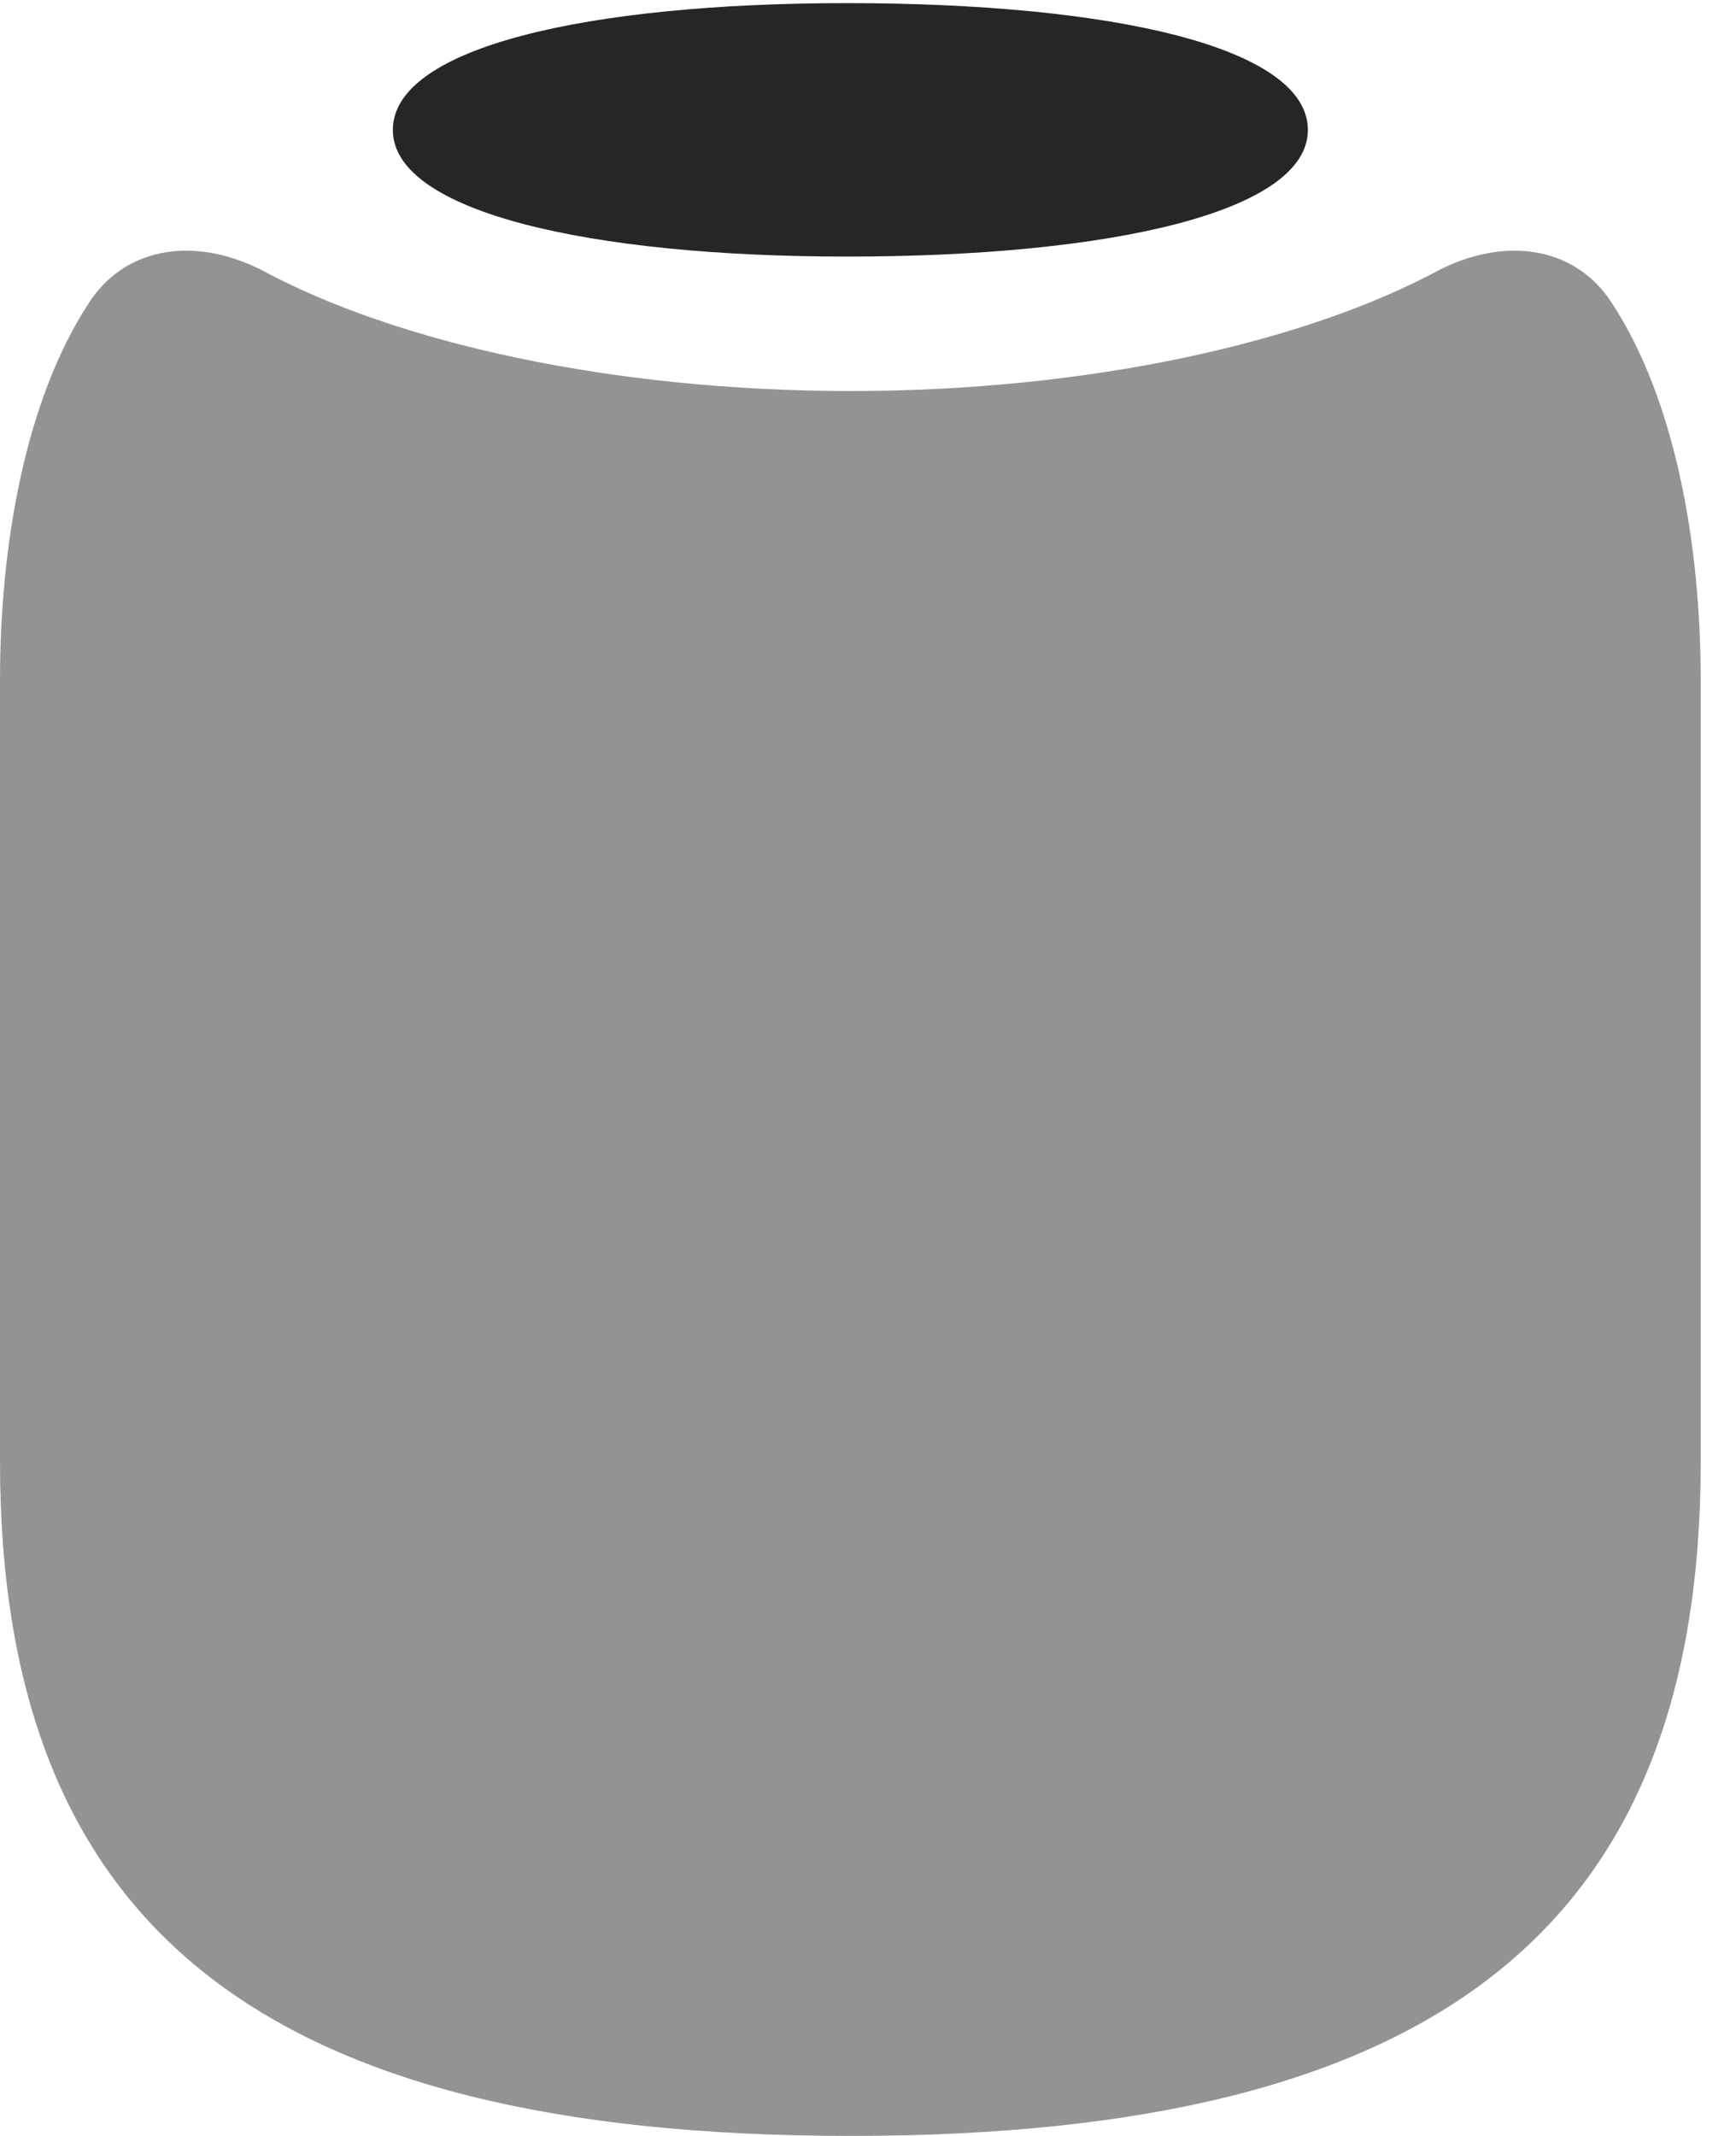 <?xml version="1.0" encoding="UTF-8"?>
<!--Generator: Apple Native CoreSVG 326-->
<!DOCTYPE svg PUBLIC "-//W3C//DTD SVG 1.1//EN" "http://www.w3.org/Graphics/SVG/1.1/DTD/svg11.dtd">
<svg version="1.1" xmlns="http://www.w3.org/2000/svg" xmlns:xlink="http://www.w3.org/1999/xlink"
       viewBox="0 0 17.76 21.844">
       <g>
              <rect height="21.844" opacity="0" width="17.76" x="0" y="0" />
              <path d="M8.702 21.844C14.717 21.844 17.399 19.699 17.399 14.948L17.399 6.957C17.399 5.568 17.139 4.089 16.49 3.099C16.144 2.559 15.464 2.398 14.741 2.752C13.341 3.512 11.121 3.999 8.702 3.999C6.276 3.999 4.056 3.512 2.658 2.752C1.932 2.398 1.255 2.559 0.909 3.099C0.26 4.089 0 5.568 0 6.957L0 14.948C0 19.699 2.68 21.844 8.702 21.844Z"
                     fill="currentColor" fill-opacity="0.425" />
              <path d="M8.665 2.624C11.365 2.624 13.38 2.167 13.38 1.329C13.38 0.48 11.372 0.032 8.665 0.032C6.025 0.032 4.019 0.48 4.019 1.329C4.019 2.167 6.032 2.624 8.665 2.624Z"
                     fill="currentColor" fill-opacity="0.85" />
       </g>
</svg>